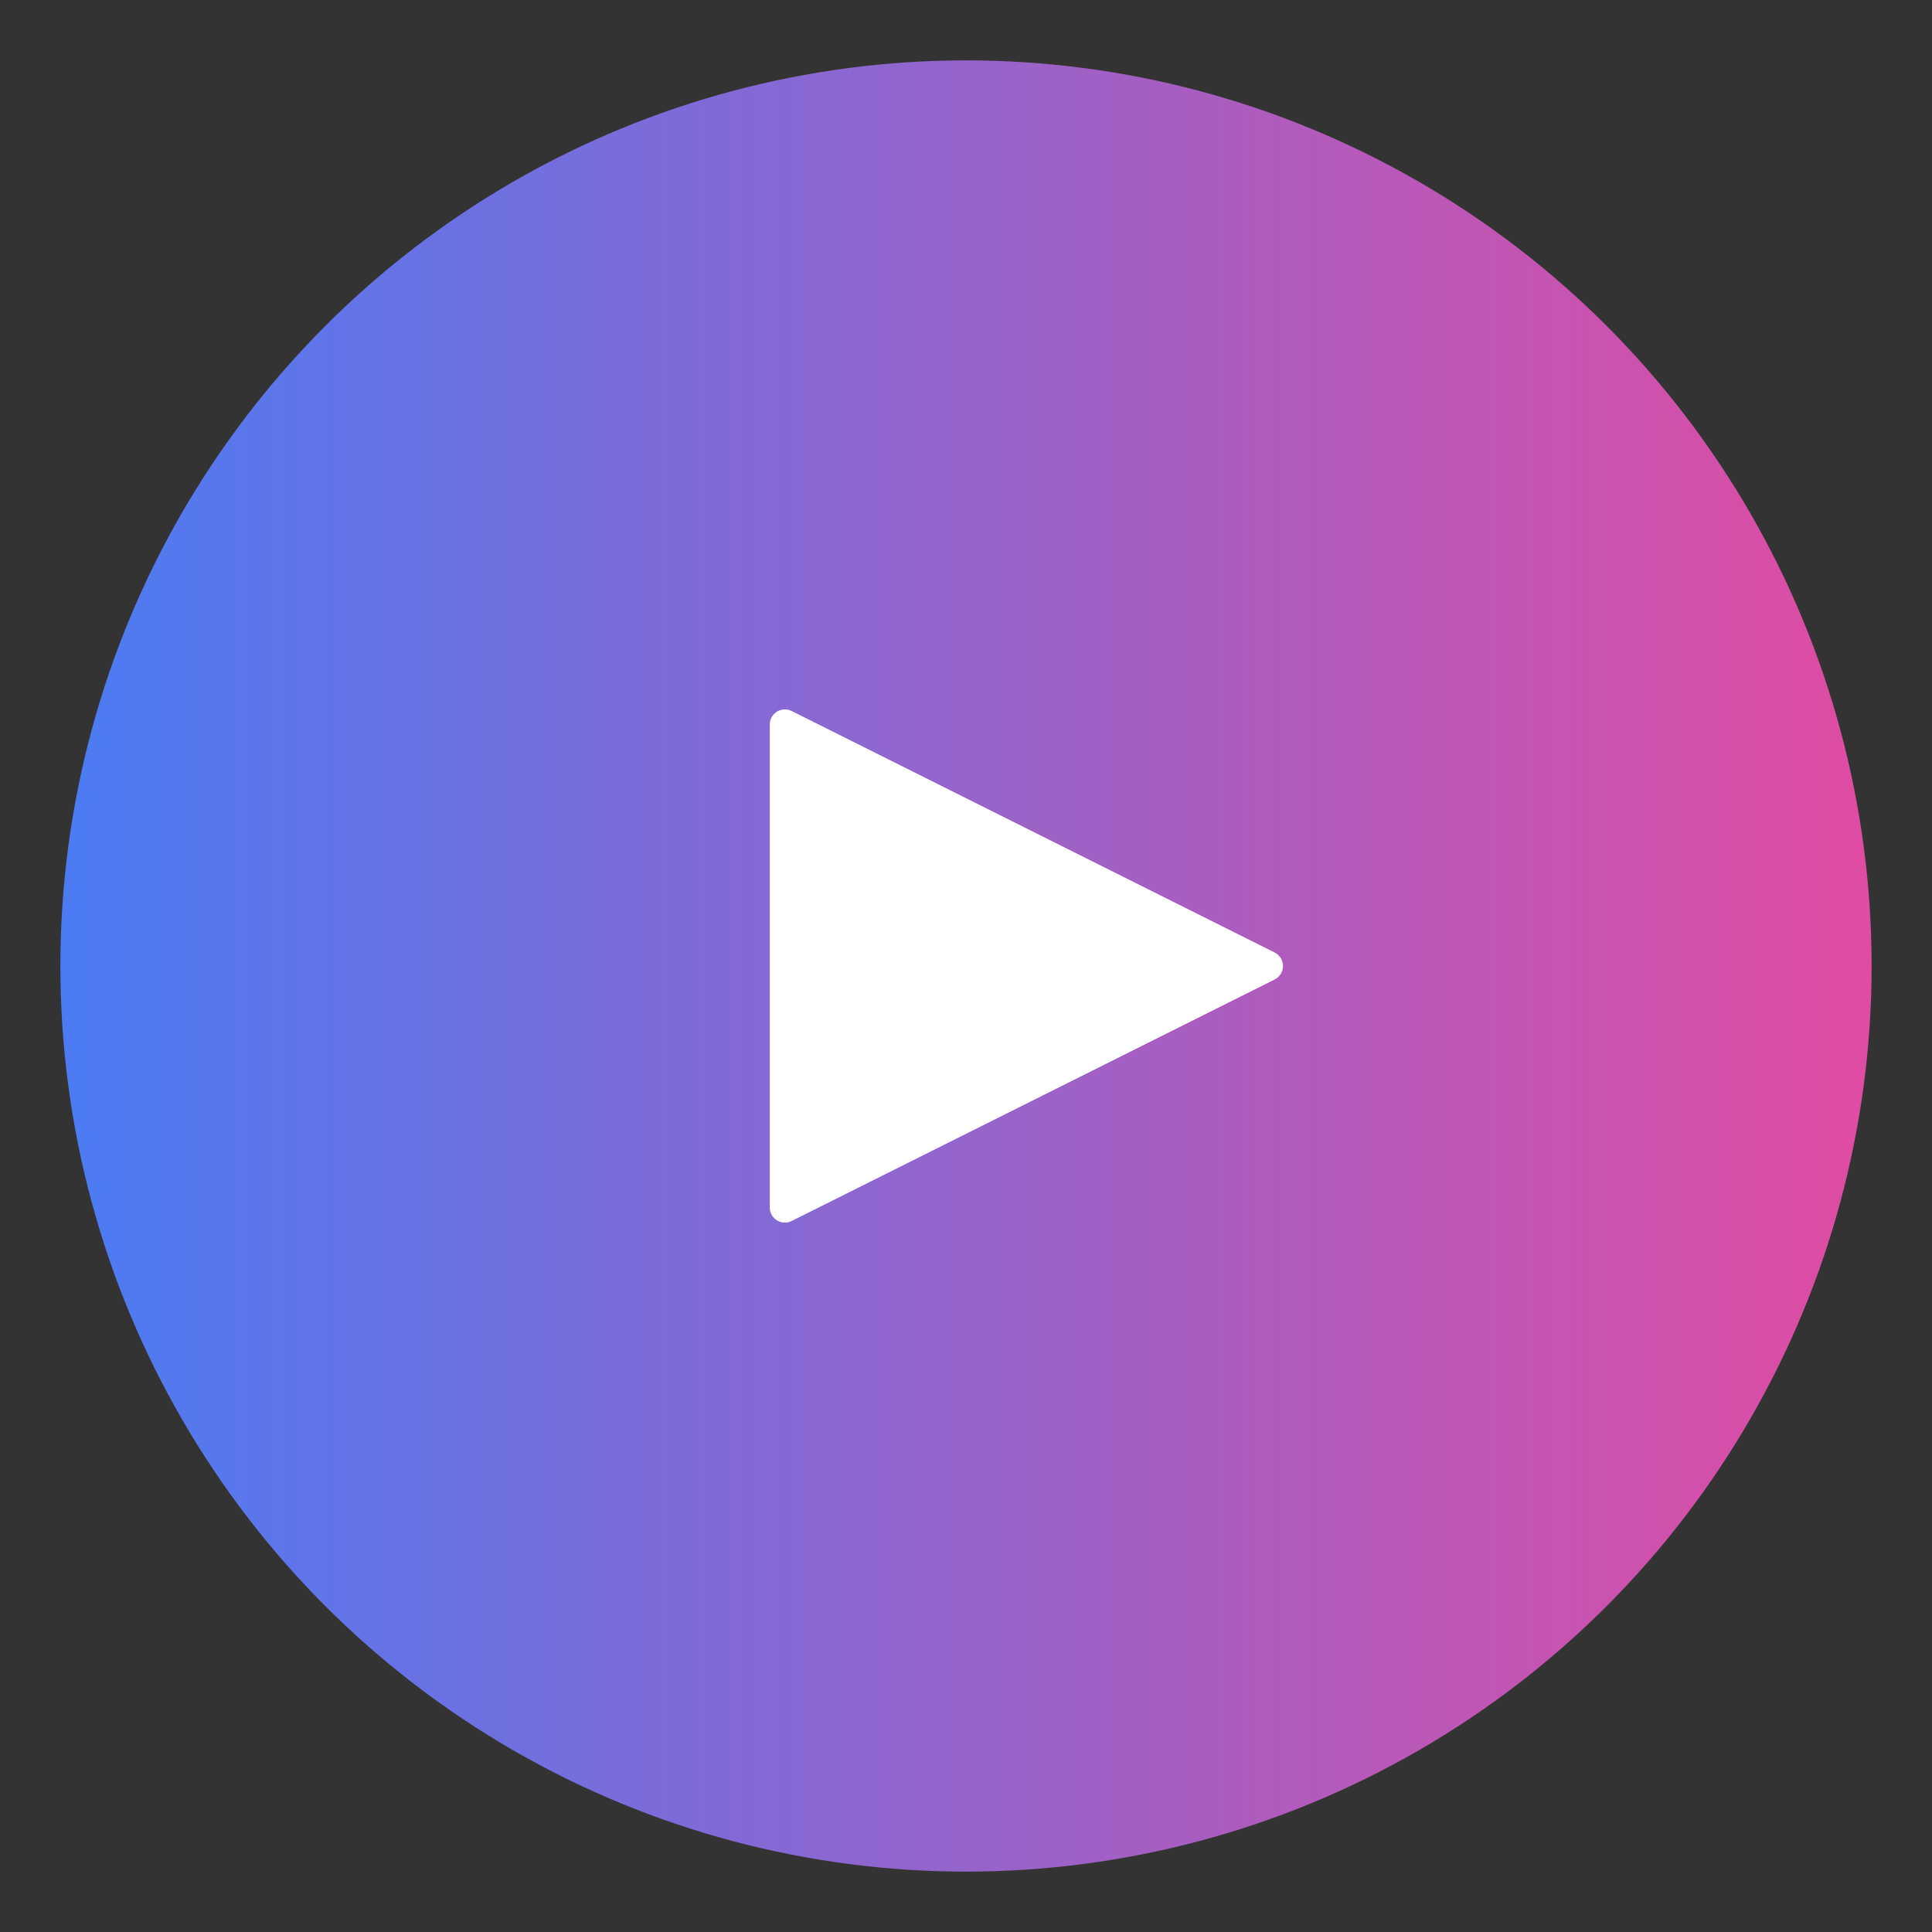 <svg width="128" height="128" viewBox="0 0 128 128" fill="none" xmlns="http://www.w3.org/2000/svg">
    <rect x="0" y="0" width="128" height="128" fill="#333333" stroke="none"/>
    <defs>
        <linearGradient id="paint0_linear" x1="0" y1="64" x2="128" y2="64" gradientUnits="userSpaceOnUse">
            <stop offset="0%" stop-color="#467DF6"/>
            <stop offset="100%" stop-color="#E54AA0"/>
        </linearGradient>
    </defs>
    <circle cx="64" cy="64" r="60" fill="url(#paint0_linear)"/>
    <path d="M52 48L84 64L52 80V48Z" fill="white" stroke="white" stroke-width="2" stroke-linecap="round" stroke-linejoin="round"/>
</svg> 